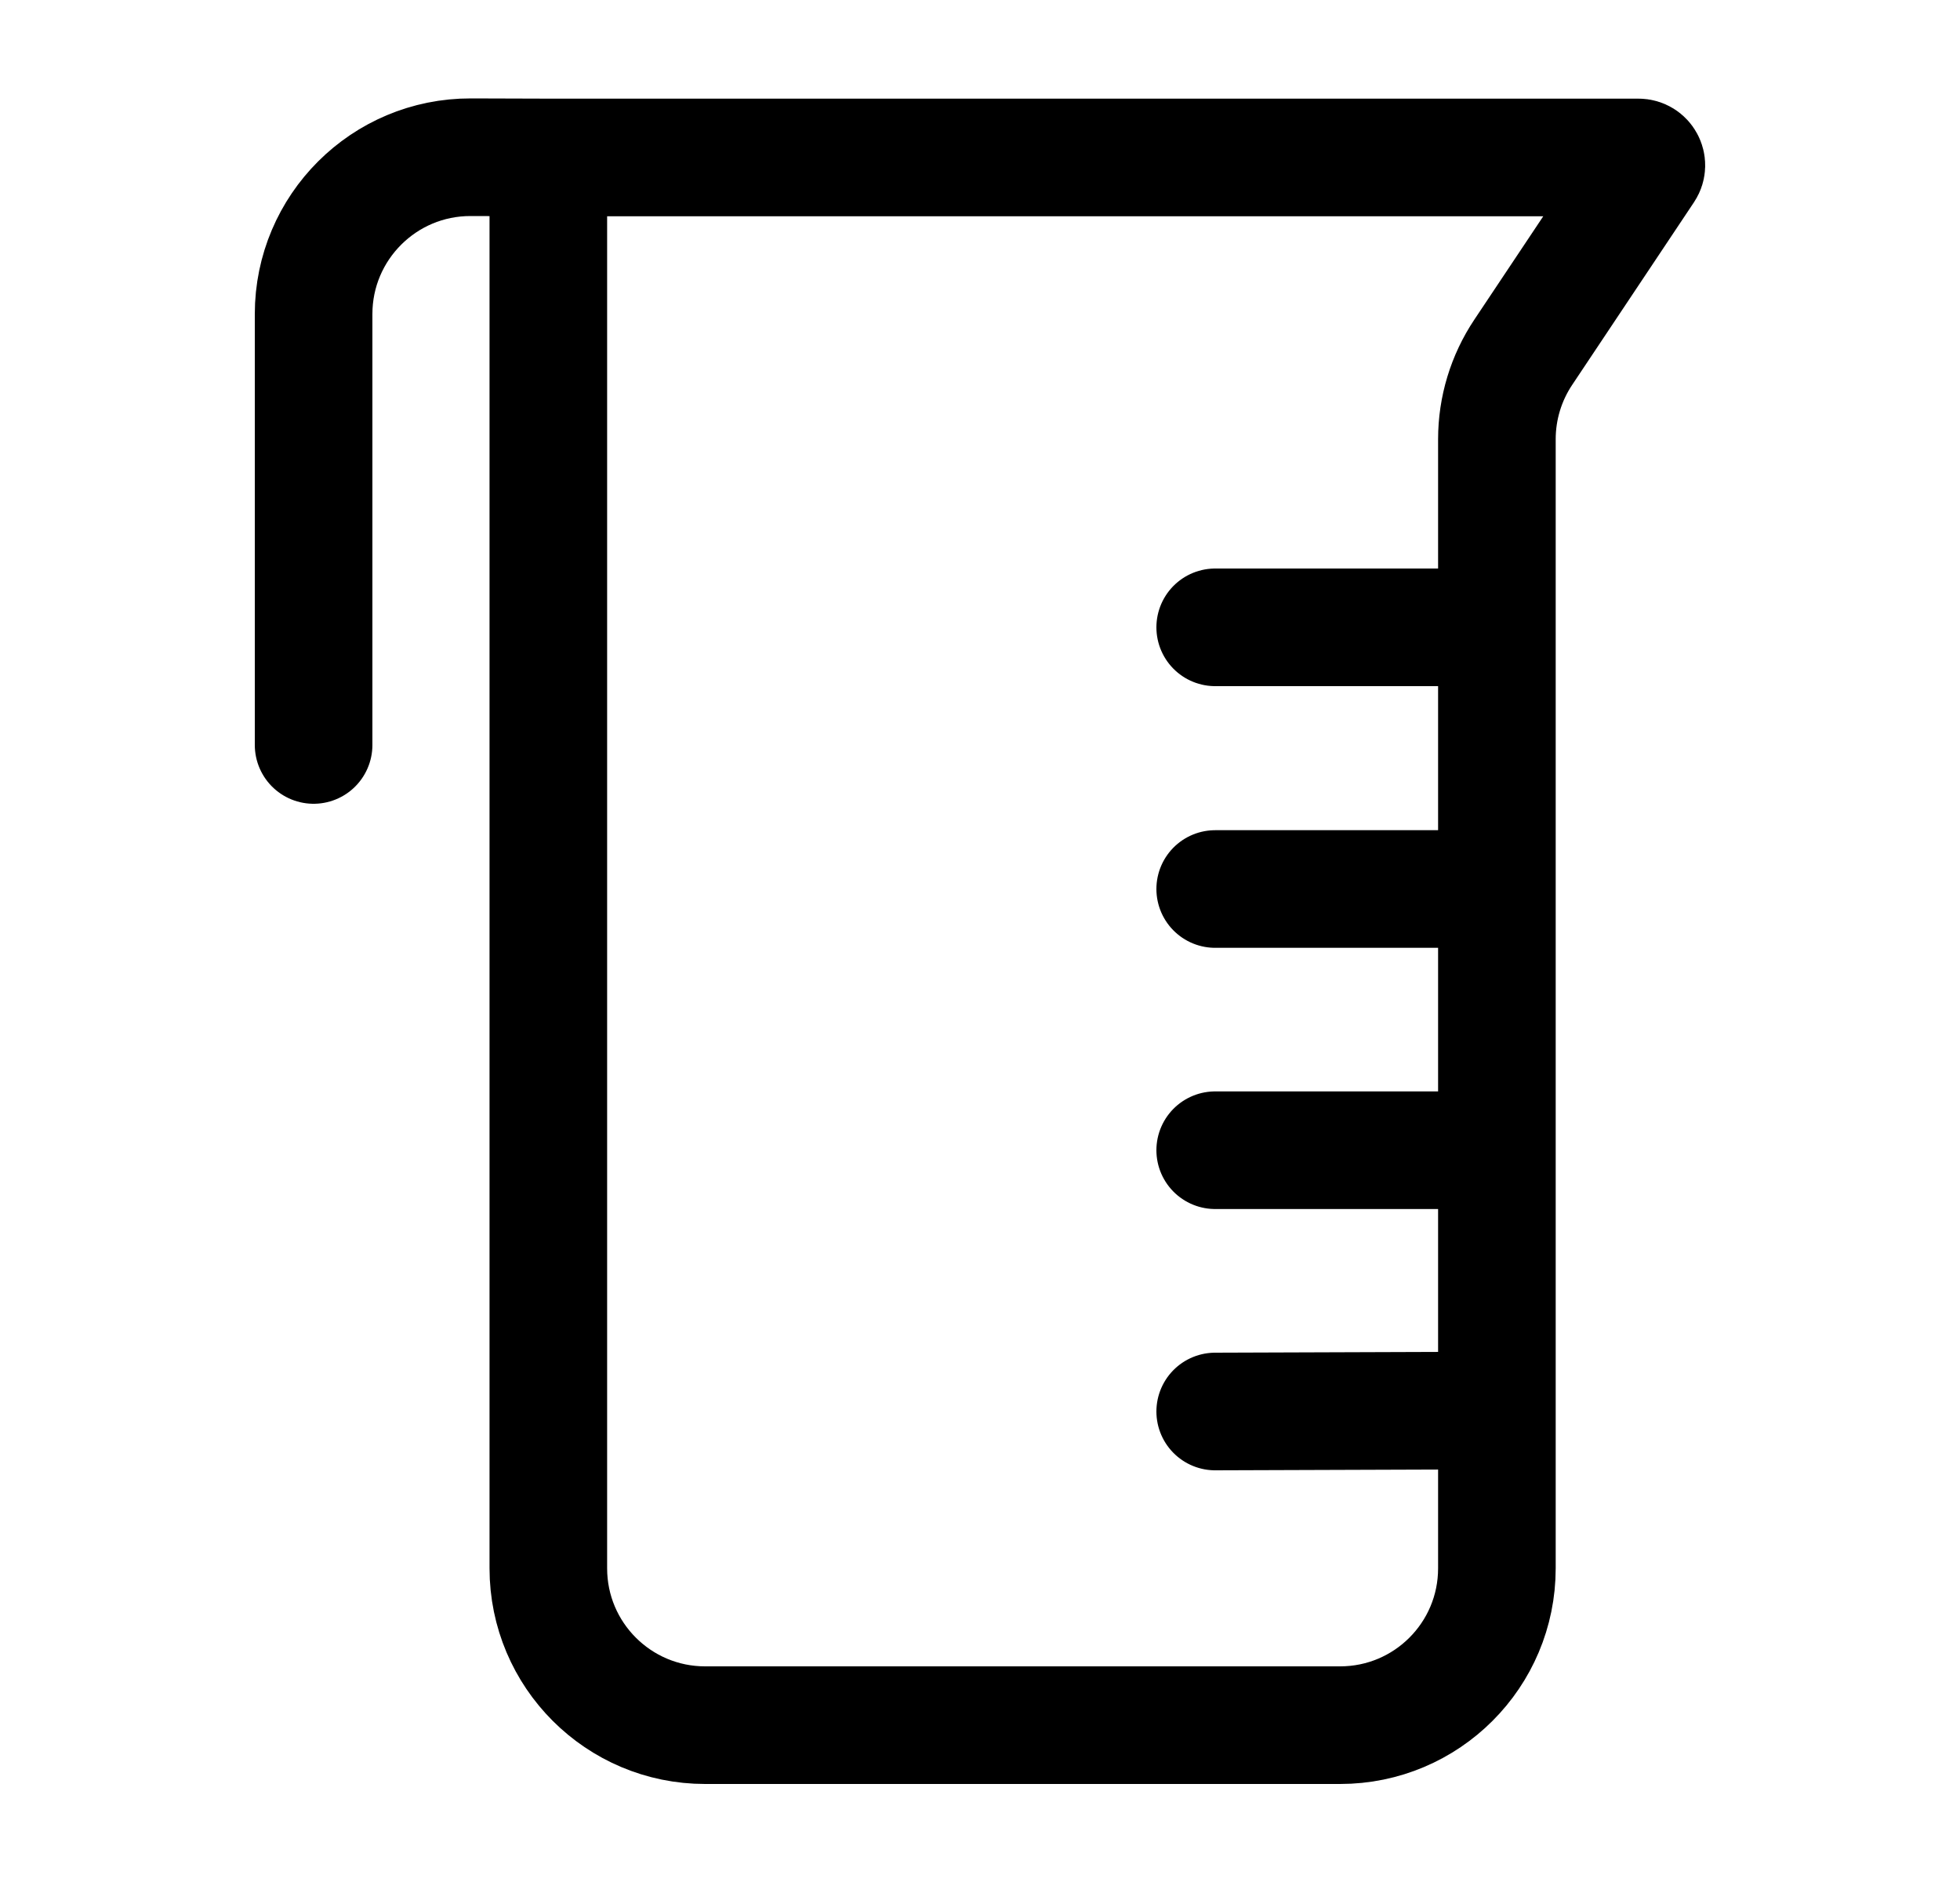 <svg width="25" height="24" viewBox="0 0 25 24" fill="none" xmlns="http://www.w3.org/2000/svg">
    <path d="M19 8H15.5M19 11.337H15.5M19 14.668H15.5M19 17.988L15.5 18" stroke="currentColor" stroke-width="1.5" stroke-linecap="round" stroke-linejoin="round"/>
    <path d="M4 9.5V4.005C4 2.899 4.899 2.002 6.005 2.005L6.994 2.008M6.994 2.008H20.899C20.979 2.008 21.027 2.097 20.983 2.163L19.43 4.491C19.21 4.82 19.093 5.206 19.093 5.601V20C19.093 21.105 18.198 22 17.093 22H8.994C7.89 22 6.994 21.105 6.994 20V2.008Z" stroke="currentColor" stroke-width="1.5" stroke-linecap="round" stroke-linejoin="round"/>
</svg>
